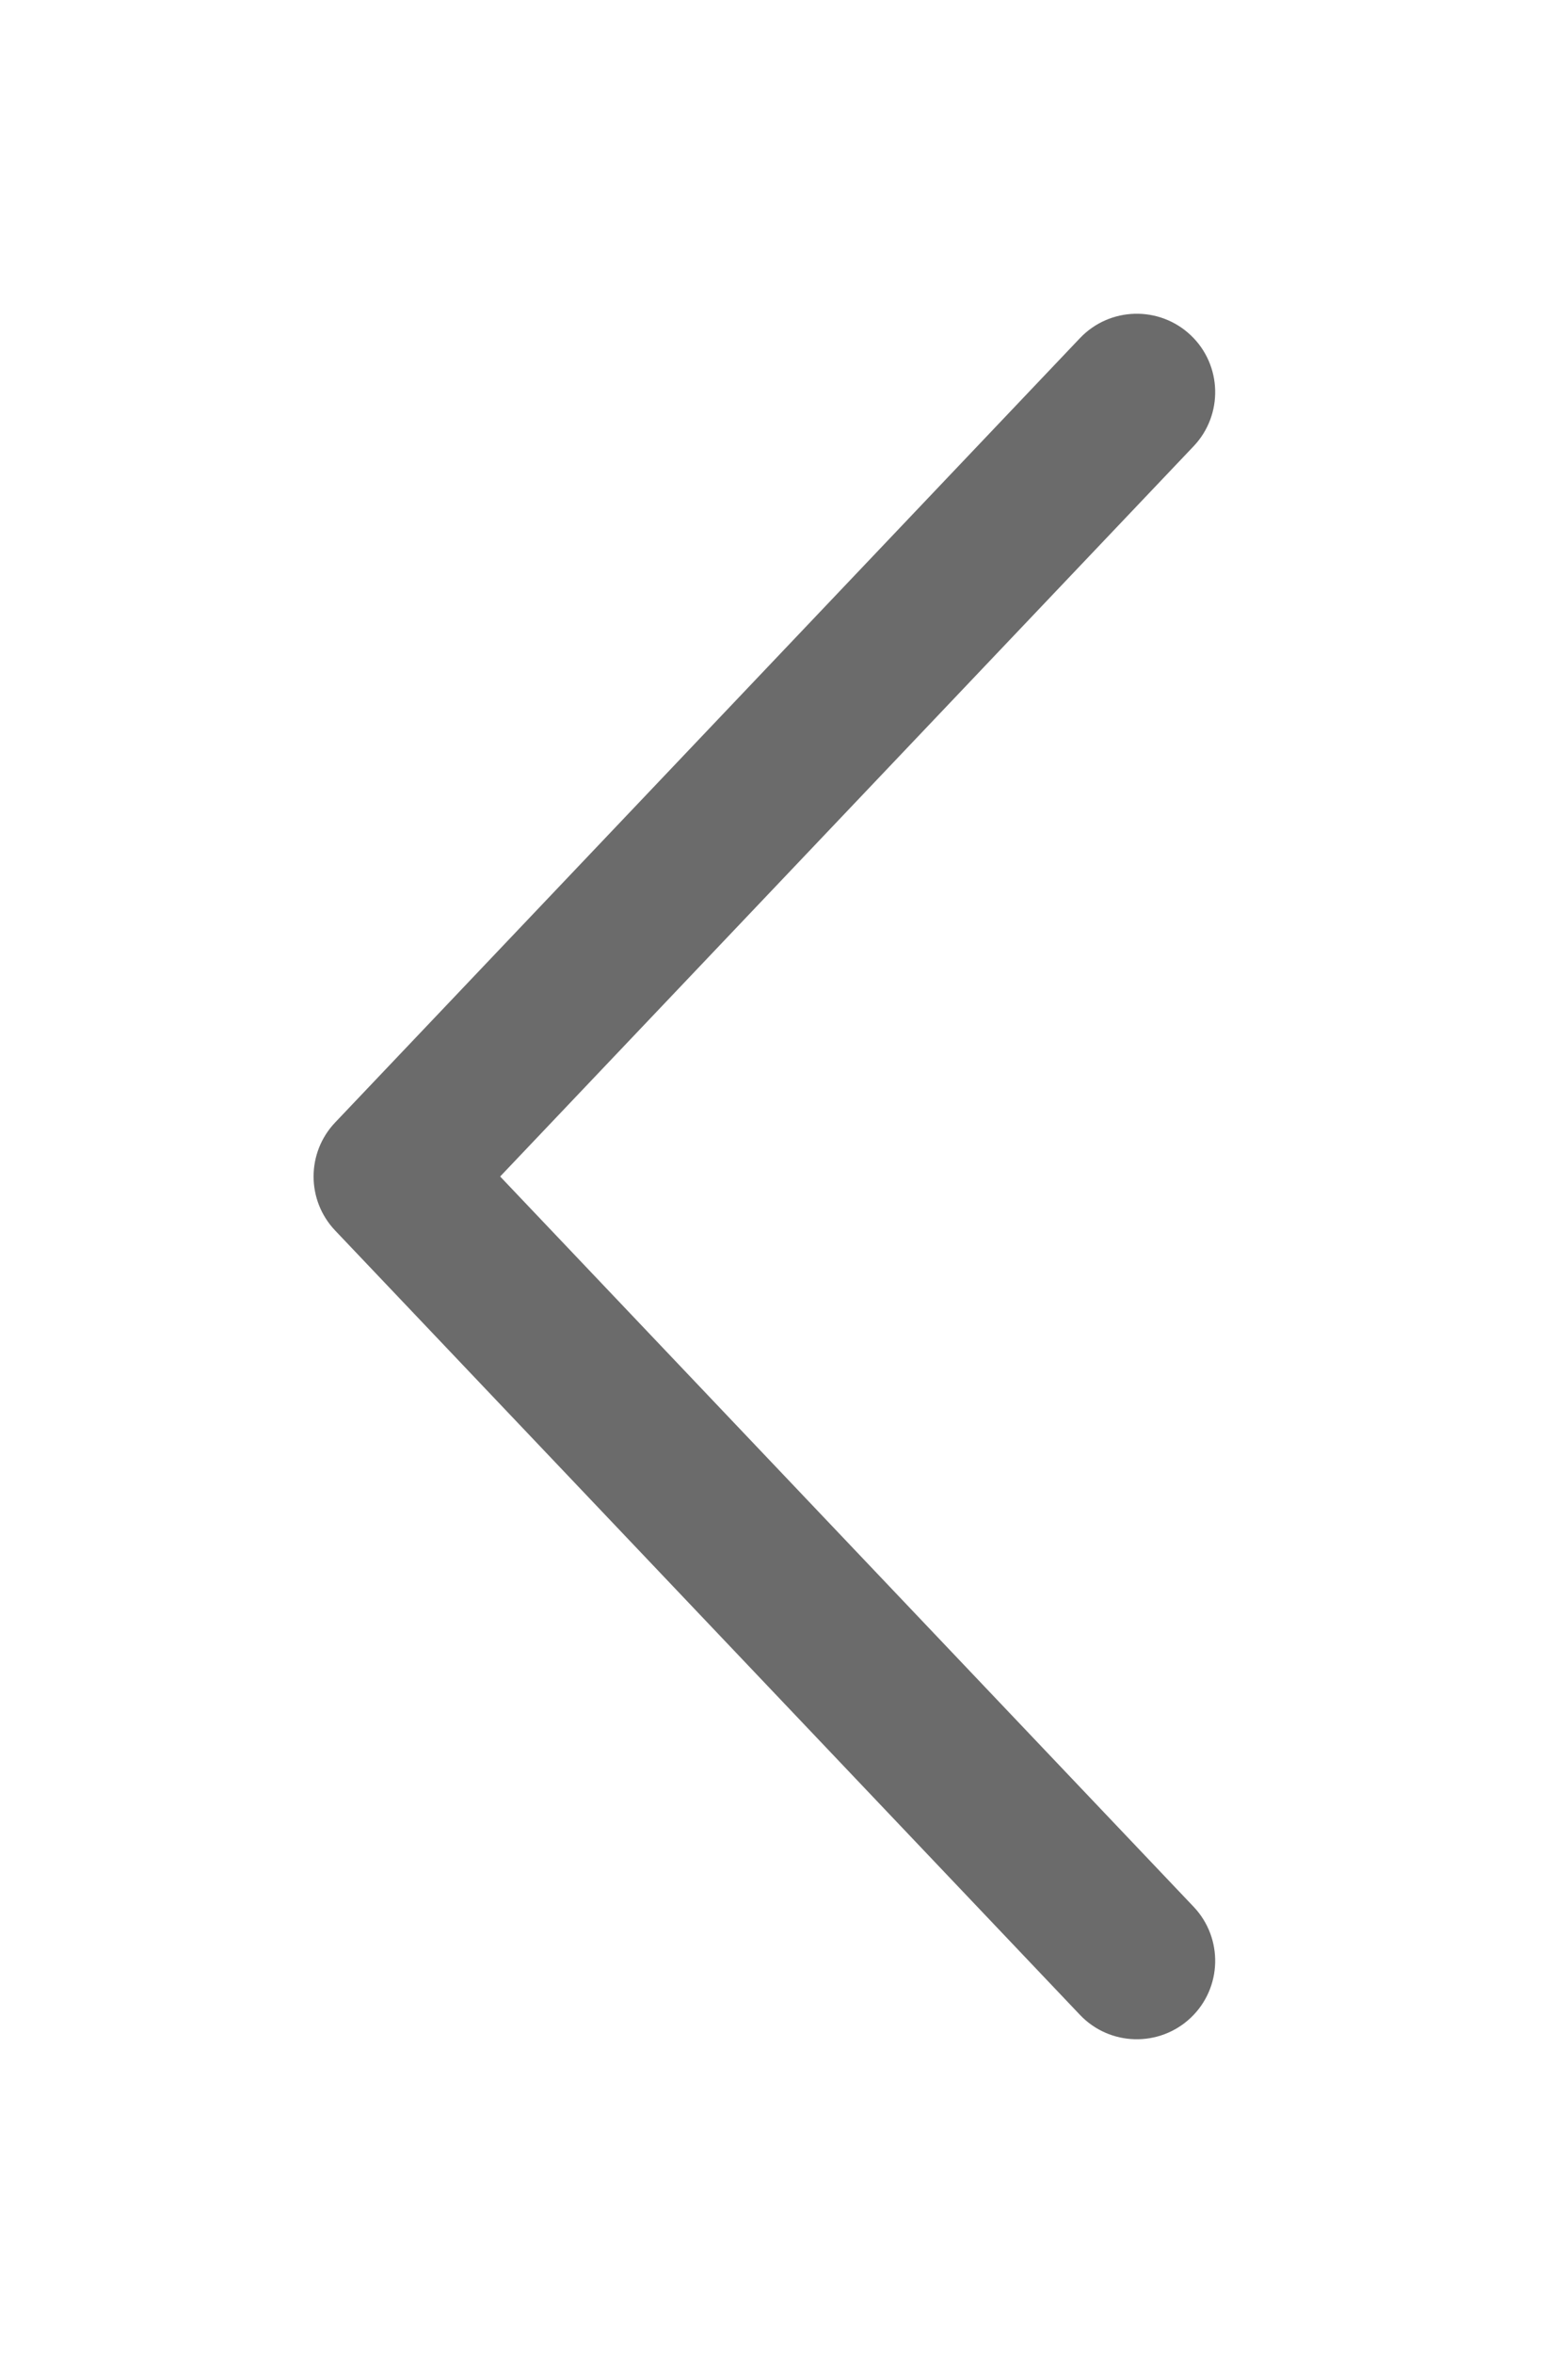 <svg width="20" height="30" viewBox="0 0 20 30" fill="none" xmlns="http://www.w3.org/2000/svg">
<g filter="url(#filter0_d)">
<path d="M5 13L4.275 13.689C3.908 13.303 3.908 12.697 4.275 12.311L5 13ZM13.775 2.311C14.155 1.911 14.788 1.895 15.189 2.275C15.589 2.655 15.605 3.288 15.225 3.689L13.775 2.311ZM15.225 22.311C15.605 22.712 15.589 23.345 15.189 23.725C14.788 24.105 14.155 24.089 13.775 23.689L15.225 22.311ZM4.275 12.311L13.775 2.311L15.225 3.689L5.725 13.689L4.275 12.311ZM5.725 12.311L15.225 22.311L13.775 23.689L4.275 13.689L5.725 12.311Z" fill="#6B6B6B"/>
</g>
<defs>
<filter id="filter0_d" x="0" y="0" width="19.5" height="30" filterUnits="userSpaceOnUse" color-interpolation-filters="sRGB">
<feFlood flood-opacity="0" result="BackgroundImageFix"/>
<feColorMatrix in="SourceAlpha" type="matrix" values="0 0 0 0 0 0 0 0 0 0 0 0 0 0 0 0 0 0 127 0"/>
<feOffset dy="2"/>
<feGaussianBlur stdDeviation="2"/>
<feColorMatrix type="matrix" values="0 0 0 0 0 0 0 0 0 0 0 0 0 0 0 0 0 0 0.15 0"/>
<feBlend mode="normal" in2="BackgroundImageFix" result="effect1_dropShadow"/>
<feBlend mode="normal" in="SourceGraphic" in2="effect1_dropShadow" result="shape"/>
</filter>
</defs>
</svg>
